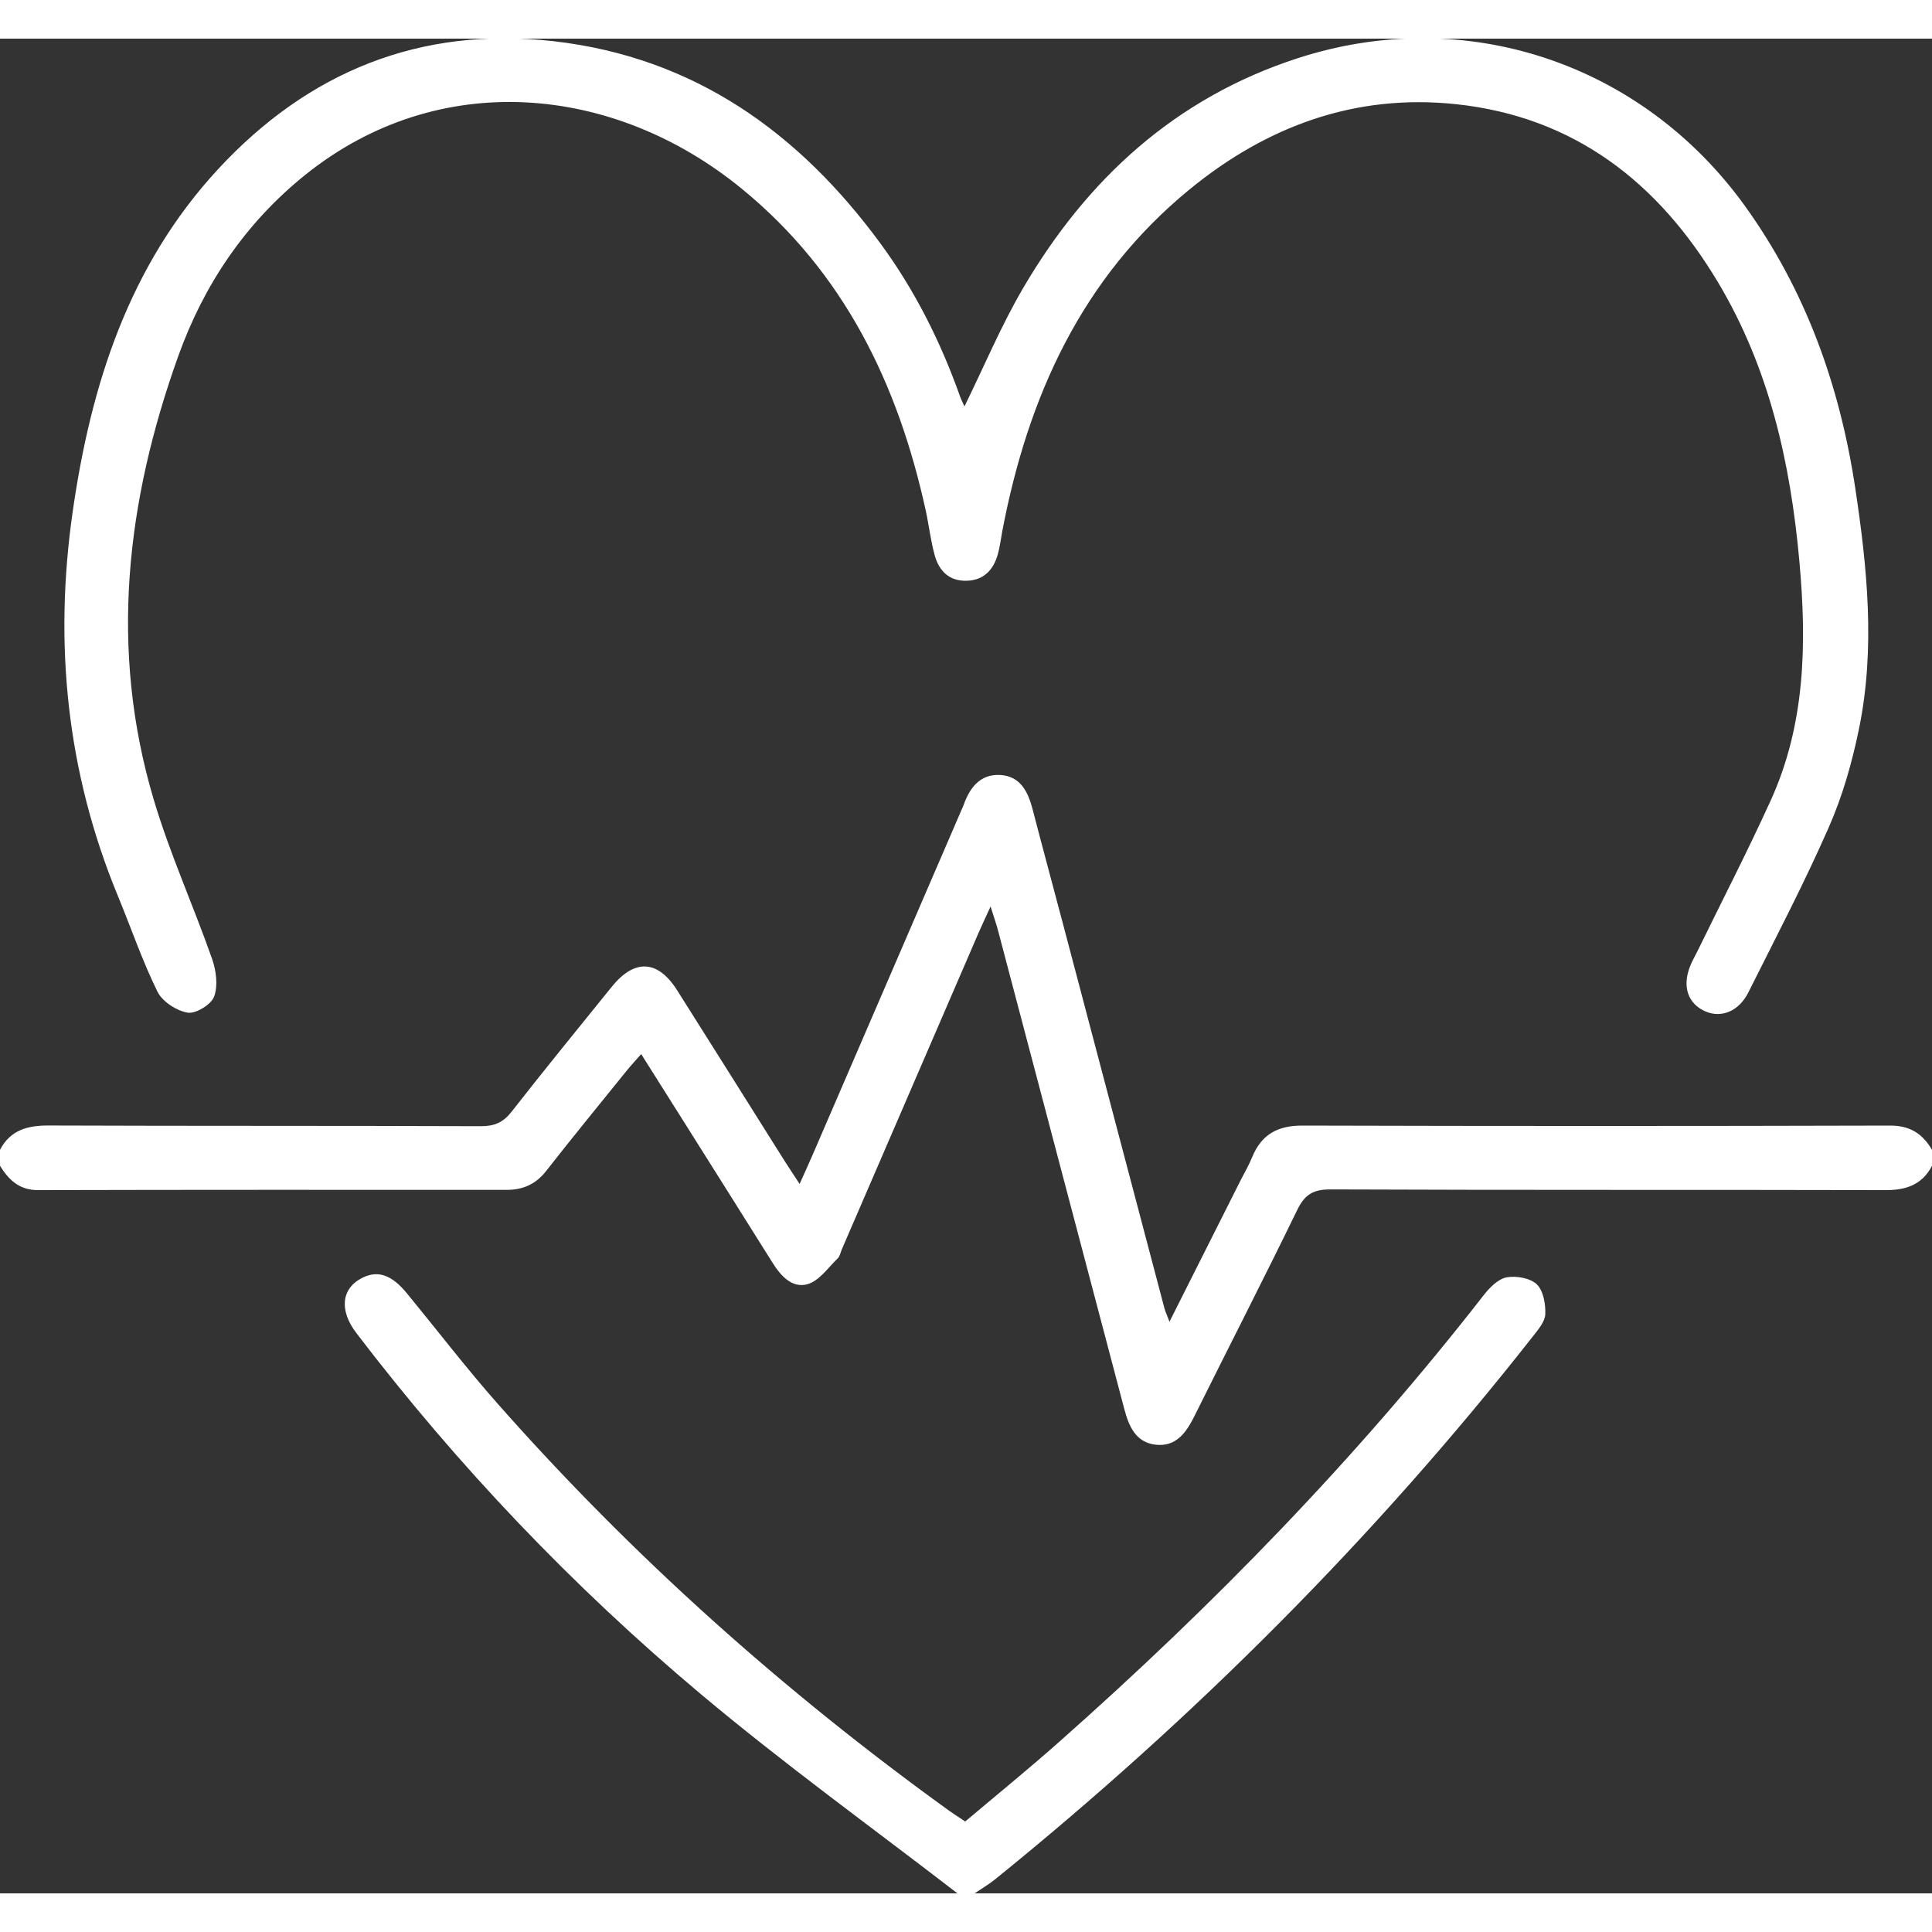 <svg version="1.1" xmlns="http://www.w3.org/2000/svg" xmlns:xlink="http://www.w3.org/1999/xlink" fill="#fff"  width="100px" height="100px" viewBox="0 0 25 24"><rect x="0" y="0" width="25" height="24" fill="#333333" stroke="none"/><path id="Health" d="M24.400,14.900 C22.006,14.894 19.611,14.901 17.217,14.891 C16.991,14.890 16.882,14.959 16.786,15.157 C16.353,16.048 15.900,16.930 15.459,17.818 C15.353,18.031 15.225,18.222 14.959,18.195 C14.693,18.167 14.606,17.951 14.546,17.724 C14.002,15.660 13.457,13.595 12.912,11.531 C12.891,11.452 12.863,11.375 12.818,11.230 C12.745,11.389 12.699,11.487 12.656,11.586 C12.068,12.946 11.481,14.306 10.893,15.667 C10.876,15.706 10.869,15.756 10.840,15.783 C10.716,15.903 10.602,16.072 10.453,16.116 C10.254,16.175 10.105,16.013 9.998,15.842 C9.618,15.235 9.235,14.629 8.854,14.023 C8.675,13.739 8.495,13.454 8.297,13.140 C8.227,13.220 8.165,13.285 8.109,13.355 C7.761,13.786 7.411,14.213 7.070,14.649 C6.936,14.822 6.769,14.897 6.556,14.897 C4.535,14.896 2.513,14.895 0.491,14.900 C0.249,14.900 0.114,14.768 -0.000,14.586 C-0.000,14.517 -0.000,14.448 -0.000,14.379 C0.133,14.124 0.354,14.063 0.627,14.064 C2.493,14.071 4.359,14.066 6.225,14.073 C6.398,14.073 6.511,14.024 6.618,13.888 C7.044,13.343 7.481,12.807 7.916,12.269 C8.211,11.904 8.512,11.919 8.762,12.314 C9.229,13.051 9.691,13.790 10.156,14.528 C10.211,14.614 10.268,14.699 10.347,14.820 C10.417,14.665 10.472,14.543 10.526,14.419 C11.165,12.940 11.804,11.460 12.442,9.980 C12.453,9.957 12.463,9.933 12.472,9.909 C12.551,9.689 12.686,9.516 12.938,9.528 C13.207,9.541 13.304,9.749 13.364,9.980 C13.489,10.464 13.621,10.946 13.748,11.429 C14.188,13.094 14.627,14.760 15.067,16.426 C15.079,16.473 15.101,16.517 15.133,16.603 C15.451,15.970 15.753,15.372 16.054,14.772 C16.105,14.672 16.162,14.575 16.204,14.471 C16.324,14.180 16.533,14.064 16.853,14.065 C19.387,14.072 21.922,14.072 24.457,14.065 C24.717,14.064 24.879,14.172 25.000,14.379 C25.000,14.448 25.000,14.517 25.000,14.586 C24.873,14.829 24.667,14.901 24.400,14.900 zM23.665,10.204 C23.347,10.929 22.978,11.633 22.623,12.343 C22.502,12.585 22.275,12.677 22.069,12.588 C21.841,12.489 21.764,12.265 21.871,12.000 C21.896,11.935 21.932,11.876 21.962,11.814 C22.280,11.163 22.612,10.519 22.912,9.860 C23.363,8.870 23.380,7.824 23.284,6.764 C23.169,5.489 22.894,4.260 22.228,3.148 C21.460,1.865 20.375,1.011 18.840,0.848 C17.535,0.710 16.391,1.134 15.394,1.950 C13.994,3.097 13.300,4.638 12.970,6.371 C12.951,6.472 12.939,6.576 12.911,6.675 C12.854,6.875 12.728,7.010 12.507,7.015 C12.283,7.021 12.151,6.887 12.096,6.689 C12.043,6.499 12.021,6.300 11.979,6.106 C11.621,4.472 10.924,3.026 9.598,1.942 C7.945,0.589 5.677,0.376 3.951,1.762 C3.175,2.385 2.636,3.187 2.306,4.110 C1.634,5.985 1.410,7.900 1.988,9.843 C2.196,10.543 2.500,11.213 2.743,11.904 C2.797,12.056 2.823,12.252 2.771,12.395 C2.734,12.498 2.534,12.621 2.428,12.604 C2.283,12.579 2.100,12.460 2.037,12.331 C1.840,11.930 1.695,11.504 1.524,11.090 C0.862,9.486 0.695,7.826 0.941,6.118 C1.177,4.477 1.668,2.937 2.822,1.689 C3.986,0.431 5.433,-0.163 7.162,0.033 C8.987,0.241 10.345,1.219 11.400,2.660 C11.841,3.262 12.172,3.924 12.422,4.627 C12.438,4.672 12.460,4.714 12.480,4.759 C12.736,4.238 12.954,3.715 13.238,3.230 C14.064,1.819 15.209,0.766 16.796,0.252 C18.965,-0.450 21.247,0.318 22.578,2.163 C23.368,3.261 23.806,4.490 24.006,5.810 C24.162,6.844 24.268,7.886 24.057,8.923 C23.968,9.359 23.844,9.797 23.665,10.204 zM4.692,16.033 C4.893,15.934 5.072,15.998 5.269,16.240 C5.658,16.714 6.032,17.202 6.438,17.662 C8.184,19.640 10.143,21.388 12.285,22.933 C12.341,22.973 12.400,23.010 12.490,23.070 C12.891,22.731 13.305,22.395 13.703,22.042 C15.703,20.272 17.559,18.366 19.200,16.258 C19.276,16.161 19.385,16.050 19.495,16.029 C19.619,16.006 19.800,16.038 19.885,16.118 C19.971,16.200 20.001,16.374 19.996,16.505 C19.992,16.603 19.904,16.705 19.836,16.792 C17.788,19.400 15.456,21.731 12.876,23.819 C12.791,23.887 12.695,23.943 12.604,24.005 C12.535,24.005 12.466,24.005 12.396,24.005 C11.282,23.146 10.139,22.321 9.063,21.417 C7.409,20.028 5.924,18.469 4.613,16.752 C4.385,16.454 4.416,16.170 4.692,16.033 z" fill="#fff" /></svg>
